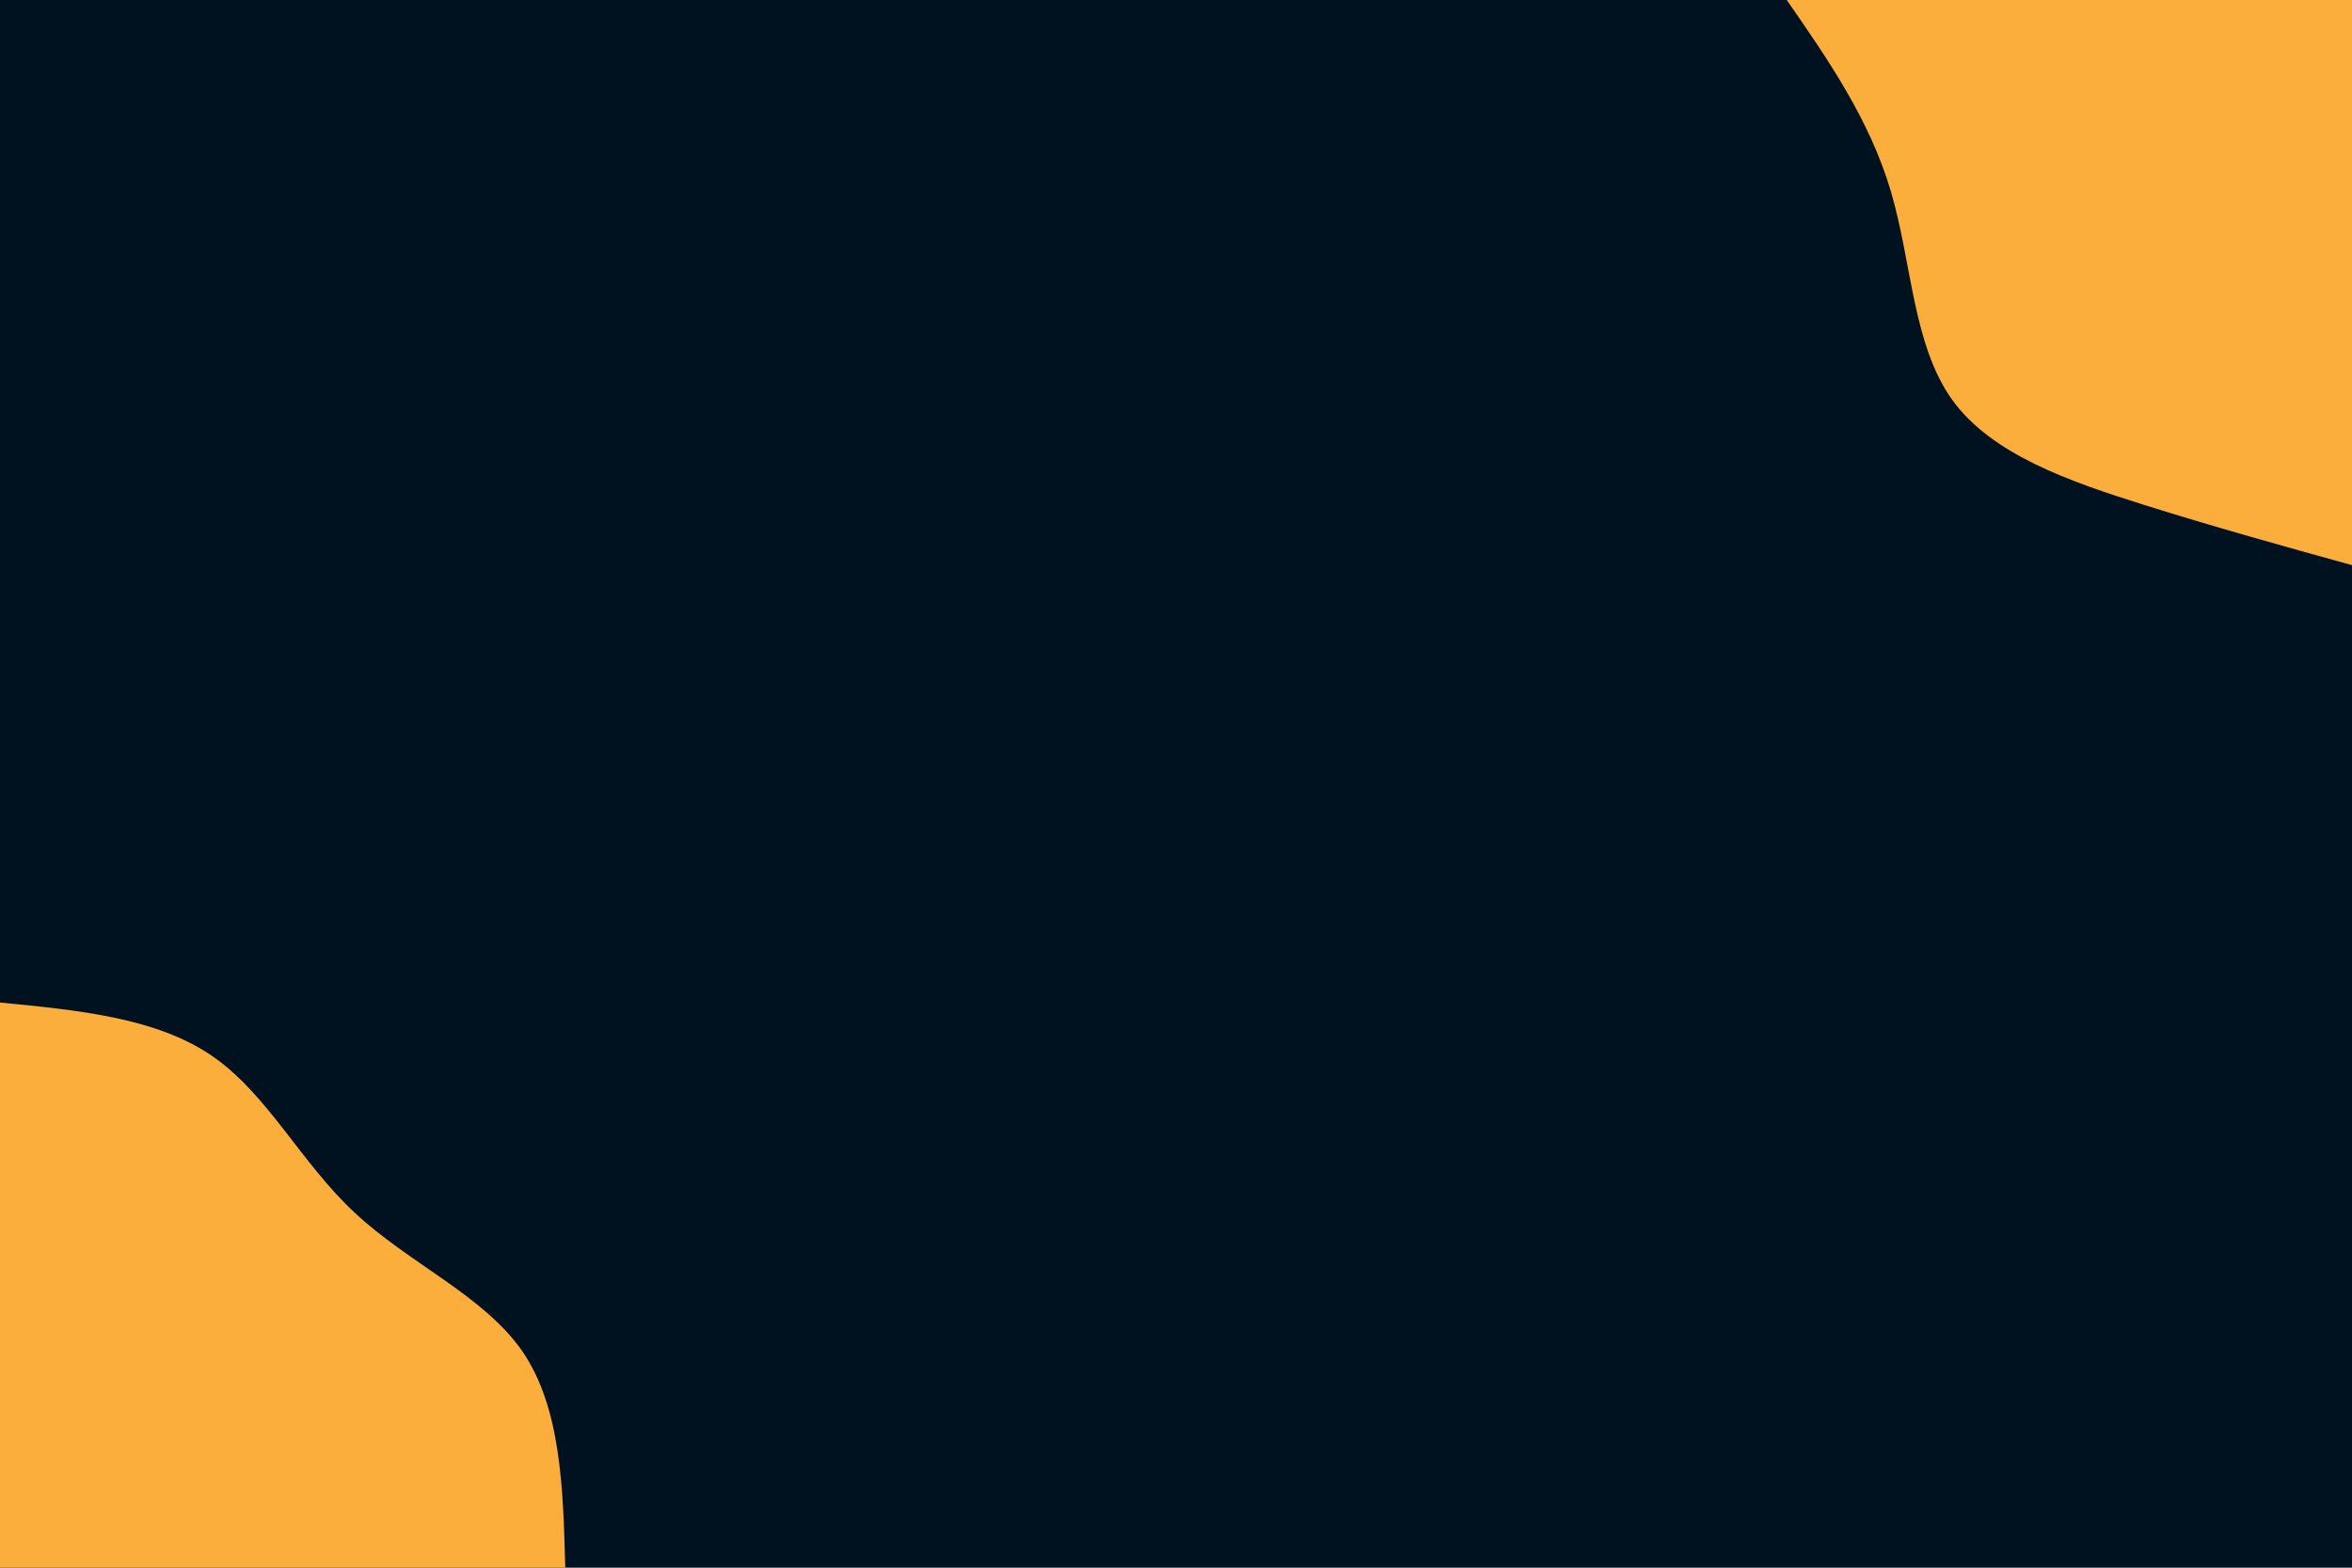 <svg id="visual" viewBox="0 0 900 600" width="900" height="600" xmlns="http://www.w3.org/2000/svg" xmlns:xlink="http://www.w3.org/1999/xlink" version="1.1"><rect x="0" y="0" width="900" height="600" fill="#001220"></rect><defs><linearGradient id="grad1_0" x1="33.3%" y1="0%" x2="100%" y2="100%"><stop offset="20%" stop-color="#001220" stop-opacity="1"></stop><stop offset="80%" stop-color="#001220" stop-opacity="1"></stop></linearGradient></defs><defs><linearGradient id="grad2_0" x1="0%" y1="0%" x2="66.7%" y2="100%"><stop offset="20%" stop-color="#001220" stop-opacity="1"></stop><stop offset="80%" stop-color="#001220" stop-opacity="1"></stop></linearGradient></defs><g transform="translate(900, 0)"><path d="M0 216.3C-26 209.1 -52 201.9 -80 193.1C-107.9 184.3 -137.9 174 -153 153C-168.1 132 -168.4 100.4 -176.5 73.1C-184.6 45.8 -200.4 22.9 -216.3 0L0 0Z" fill="#FBAE3C"></path></g><g transform="translate(0, 600)"><path d="M0 -216.3C29.9 -213.4 59.8 -210.5 81.1 -195.9C102.4 -181.3 115.1 -155 135.8 -135.8C156.4 -116.5 185.1 -104.2 199.9 -82.8C214.6 -61.3 215.5 -30.7 216.3 0L0 0Z" fill="#FBAE3C"></path></g></svg>